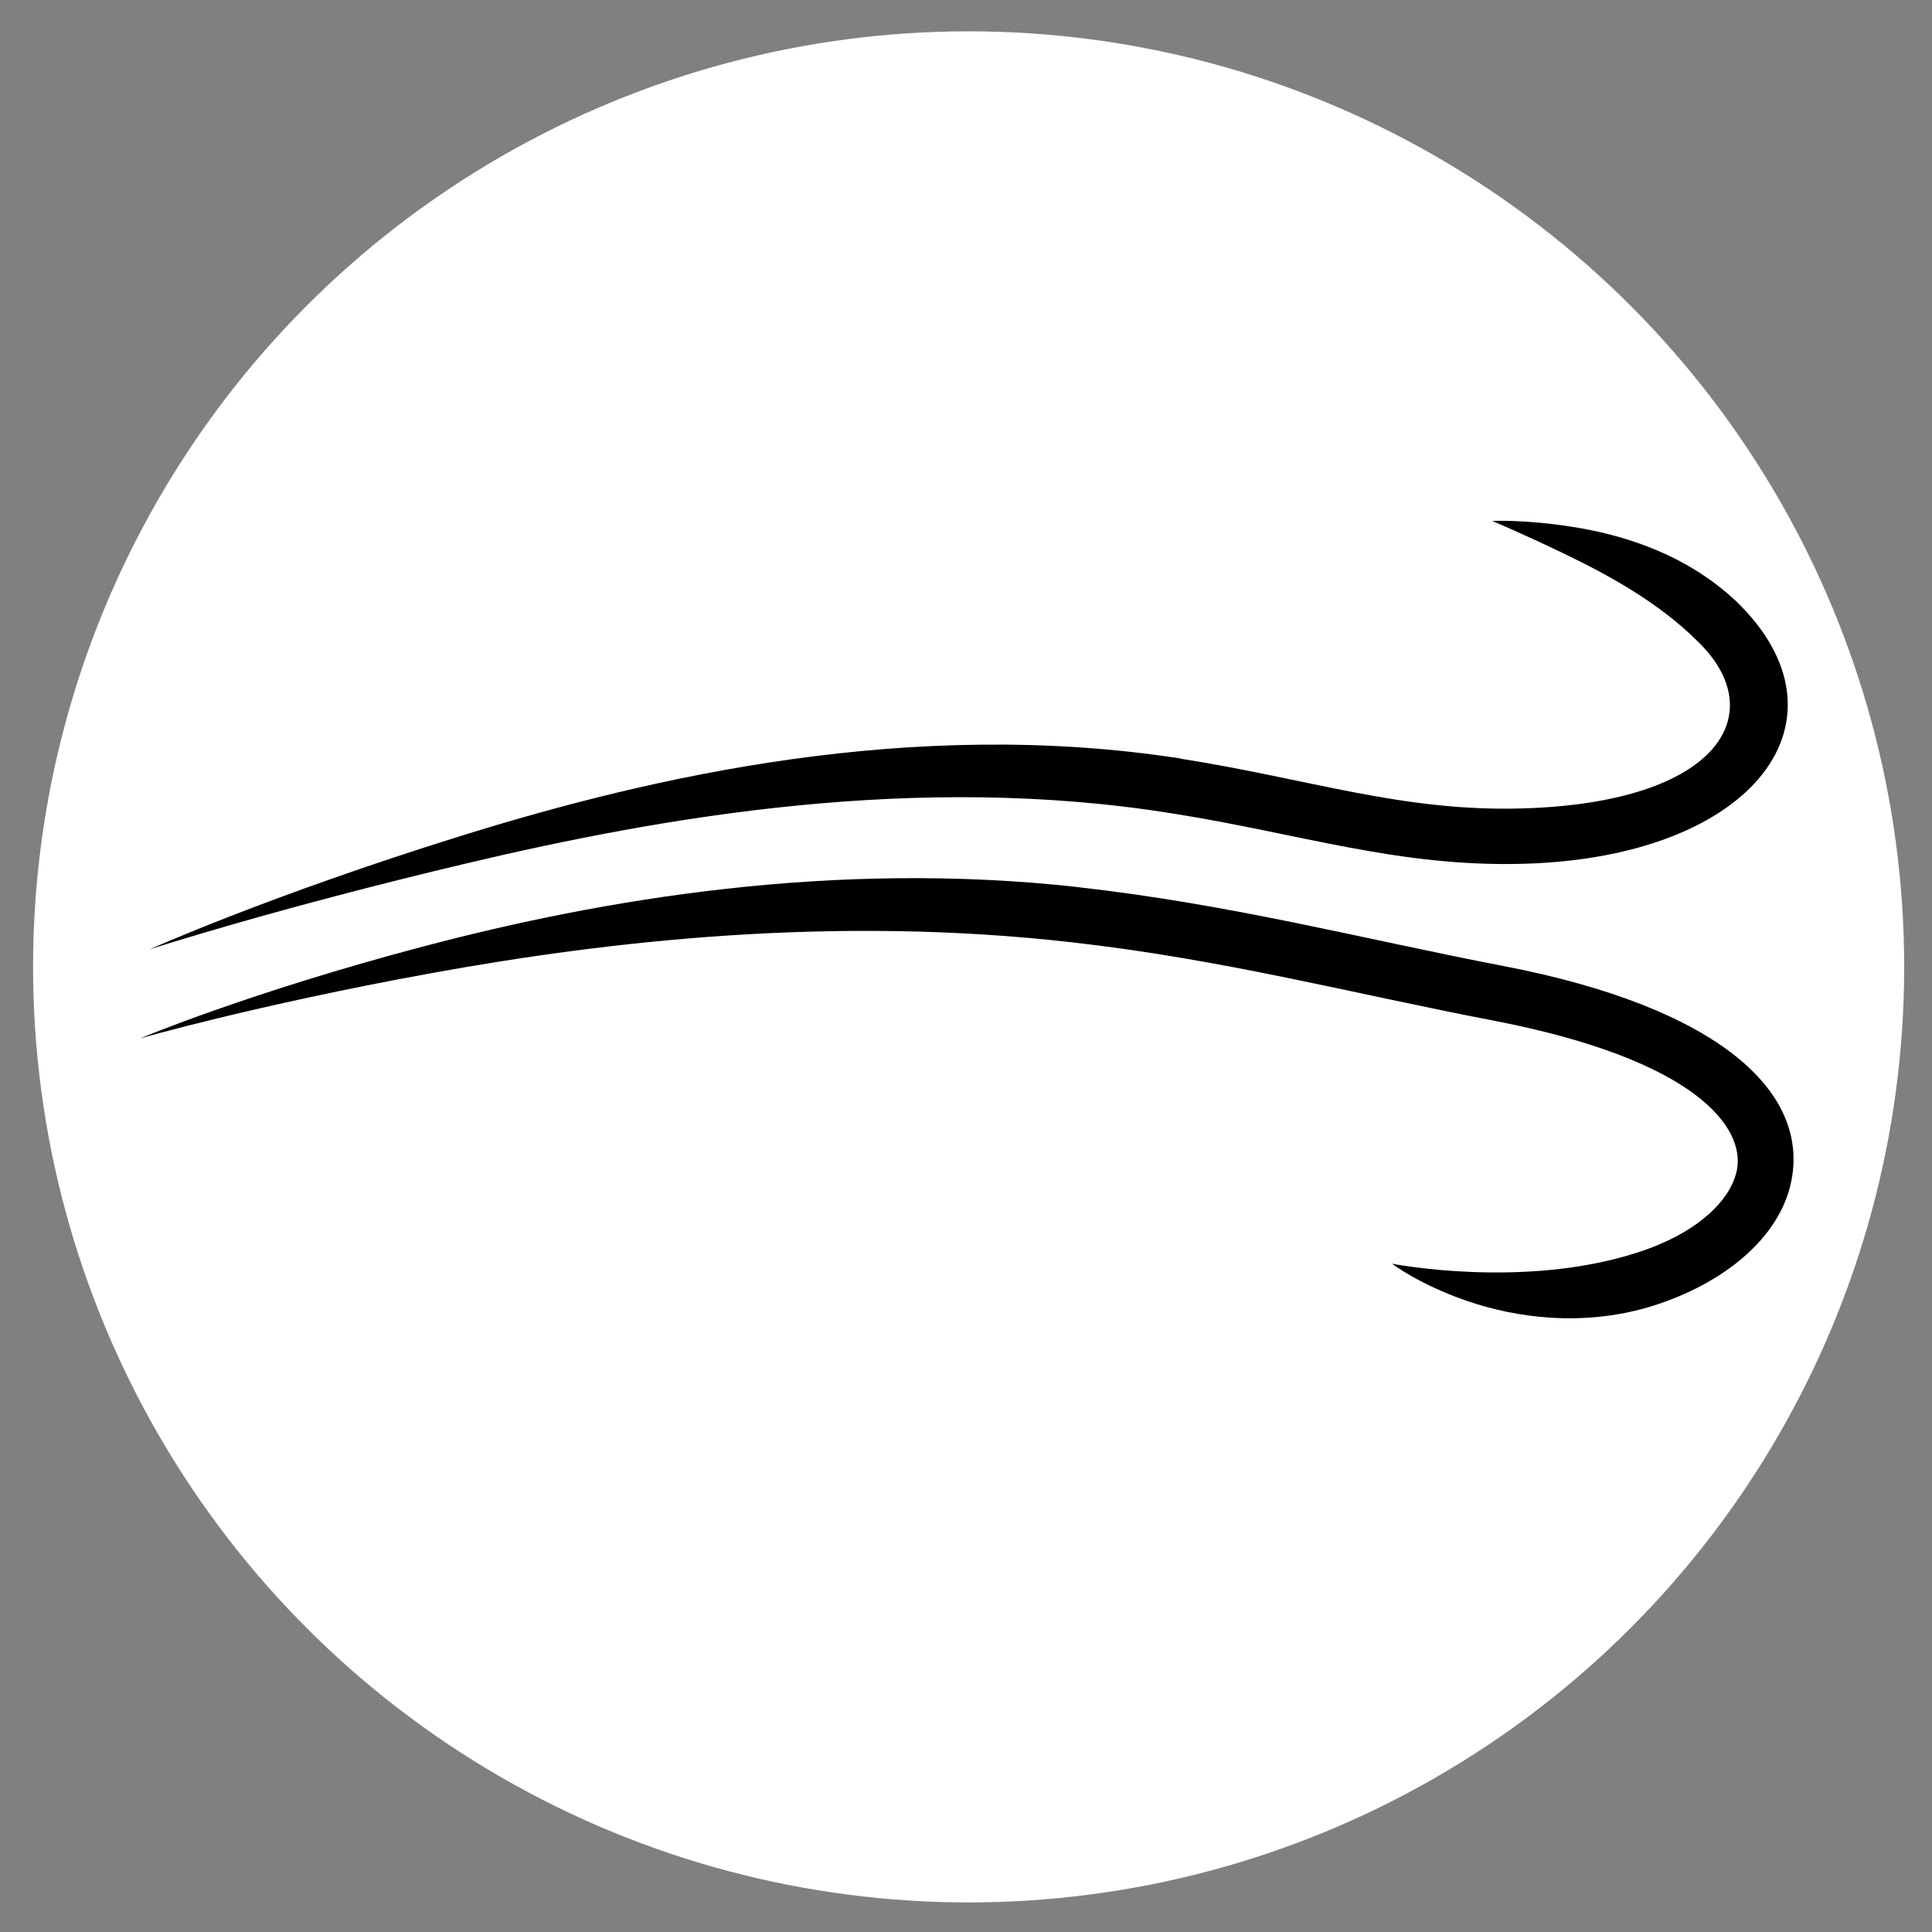 <?xml version="1.0" encoding="UTF-8" standalone="no"?>
<!-- Created with Inkscape (http://www.inkscape.org/) -->

<svg
   width="100"
   height="100"
   viewBox="0 0 26.458 26.458"
   version="1.1"
   id="svg5"
   inkscape:version="1.1 (c68e22c387, 2021-05-23)"
   sodipodi:docname="air.svg"
   xmlns:inkscape="http://www.inkscape.org/namespaces/inkscape"
   xmlns:sodipodi="http://sodipodi.sourceforge.net/DTD/sodipodi-0.dtd"
   xmlns="http://www.w3.org/2000/svg"
   xmlns:svg="http://www.w3.org/2000/svg">
  <rect x="0" y="0" width="26.458" height="26.458" fill="#808080" stroke="none"/>
  <sodipodi:namedview
     id="namedview7"
     pagecolor="#505050"
     bordercolor="#eeeeee"
     borderopacity="1"
     inkscape:pageshadow="0"
     inkscape:pageopacity="0"
     inkscape:pagecheckerboard="0"
     inkscape:document-units="mm"
     showgrid="false"
     units="px"
     inkscape:zoom="11.11"
     inkscape:cx="50"
     inkscape:cy="50"
     inkscape:window-width="2378"
     inkscape:window-height="1361"
     inkscape:window-x="2519"
     inkscape:window-y="0"
     inkscape:window-maximized="0"
     inkscape:current-layer="layer1" />
  <defs
     id="defs2">
    <inkscape:path-effect
       effect="taper_stroke"
       id="path-effect2012"
       is_visible="true"
       lpeversion="1"
       stroke_width="0.76"
       attach_start="0.6"
       end_offset="0.3"
       start_smoothing="0.5"
       end_smoothing="0.5"
       jointype="extrapolated"
       start_shape="center"
       end_shape="center"
       miter_limit="100" />
    <inkscape:path-effect
       effect="taper_stroke"
       id="path-effect1799"
       is_visible="true"
       lpeversion="1"
       stroke_width="0.76"
       attach_start="0.6"
       end_offset="0.3"
       start_smoothing="0.5"
       end_smoothing="0.5"
       jointype="extrapolated"
       start_shape="center"
       end_shape="center"
       miter_limit="100" />
    <inkscape:path-effect
       effect="taper_stroke"
       id="path-effect1699"
       is_visible="true"
       lpeversion="1"
       stroke_width="0.76"
       attach_start="0.6"
       end_offset="0.3"
       start_smoothing="0.5"
       end_smoothing="0.5"
       jointype="extrapolated"
       start_shape="center"
       end_shape="center"
       miter_limit="100" />
  </defs>
  <g
     inkscape:groupmode="layer"
     id="layer2"
     inkscape:label="Layer 2">
    <circle
       style="fill:#ffffff;fill-opacity:1;fill-rule:evenodd;stroke-width:0.265"
       id="path2277"
       cx="13.265"
       cy="13.241"
       r="12.812" />
  </g>
  <g
     inkscape:label="Layer 1"
     inkscape:groupmode="layer"
     id="layer1">
    <path
       style="fill:#000000;fill-rule:nonzero;stroke:none;stroke-width:0.265px;stroke-linecap:butt;stroke-linejoin:miter;stroke-opacity:1"
       d="m 16.167,10.387 c -3.681,-0.568 -7.226,0.241 -9.856,1.061 -2.617,0.815 -4.262,1.553 -4.262,1.553 0,0 1.716,-0.557 4.364,-1.183 2.67,-0.631 6.142,-1.241 9.637,-0.679 1.754,0.276 3.103,0.74 4.823,0.69 3.171,-0.092 4.565,-1.99 2.905,-3.593 -0.703,-0.663 -1.58,-0.917 -2.244,-1.021 -0.661,-0.104 -1.099,-0.081 -1.099,-0.081 0,0 0.405,0.169 0.986,0.449 0.592,0.285 1.285,0.659 1.829,1.201 1.014,0.979 0.303,2.208 -2.399,2.287 -1.646,0.048 -2.894,-0.399 -4.682,-0.681 z"
       id="path42"
       sodipodi:nodetypes="csc"
       inkscape:path-effect="#path-effect1699"
       inkscape:original-d="M 2.0480798,13.000068 C 14.850299,8.5389837 16.652787,11.569727 20.860226,11.447276 25.05686,11.32514 25.40747,8.1903051 20.433168,7.1311272" />
    <path
       style="fill:#000000;fill-rule:nonzero;stroke:none;stroke-width:0.265px;stroke-linecap:butt;stroke-linejoin:miter;stroke-opacity:1"
       d="m 14.769,12.149 c -3.362,-0.375 -6.526,0.167 -8.959,0.809 -2.386,0.629 -3.893,1.263 -3.893,1.263 0,0 1.571,-0.453 3.975,-0.891 2.468,-0.45 5.547,-0.796 8.791,-0.425 2.079,0.235 3.853,0.704 5.761,1.07 2.806,0.54 3.46,1.478 3.341,2.054 -0.087,0.422 -0.564,0.873 -1.378,1.129 -1.556,0.499 -3.343,0.148 -3.343,0.148 0,0 0.361,0.28 1.021,0.508 0.673,0.232 1.598,0.365 2.551,0.069 0.96,-0.303 1.734,-0.922 1.894,-1.701 0.252,-1.226 -0.983,-2.384 -3.942,-2.953 -1.892,-0.364 -3.708,-0.841 -5.819,-1.079 z"
       id="path42-7"
       sodipodi:nodetypes="csc"
       inkscape:path-effect="#path-effect2012"
       inkscape:original-d="m 1.917098,14.220532 c 9.7523,-3.119048 13.849157,-1.532036 18.598445,-0.618876 6.864291,1.319819 2.736037,5.438997 -1.451731,3.704331" />
  </g>
</svg>
